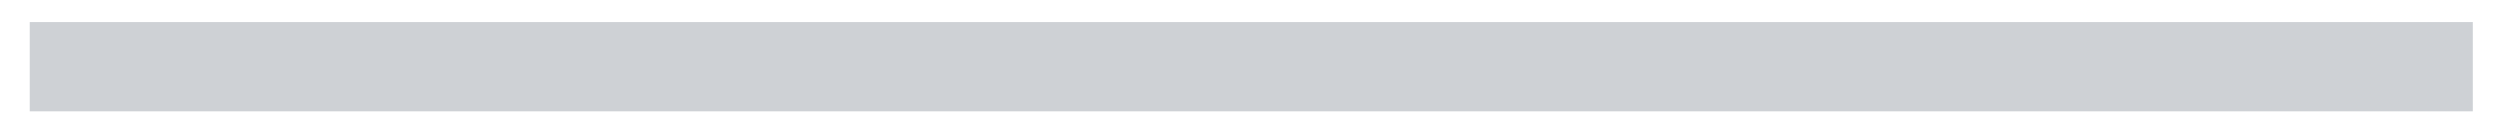 <?xml version="1.0" encoding="utf-8"?>
<!-- Generator: Adobe Illustrator 22.0.1, SVG Export Plug-In . SVG Version: 6.00 Build 0)  -->
<svg version="1.1" id="Layer_1" xmlns="http://www.w3.org/2000/svg" xmlns:xlink="http://www.w3.org/1999/xlink" x="0px" y="0px"
	 viewBox="0 0 294.2 15.5" style="enable-background:new 0 0 294.2 15.5;" xml:space="preserve">
<style type="text/css">
	.st0{fill-rule:evenodd;clip-rule:evenodd;fill:#CED1D5;}
</style>
<g>
	<g>
		<path class="st0" d="M3.5,142.1h313v-10.5H3.5V142.1z M3.5,120.4H330v-10.3H3.5V120.4z M287.5,88.6H3.5v10.5h284V88.6z M3.5,77.9
			H330V67.6H3.5V77.9z M313,45.1H3.5v10.5H313V45.1z M233,25.1H3.5v10.5H233V25.1z M291,2.6H3.5v10.5H291V2.6z M3.5-19.4v10.3H330
			v-10.3H3.5z"/>
	</g>
</g>
</svg>
